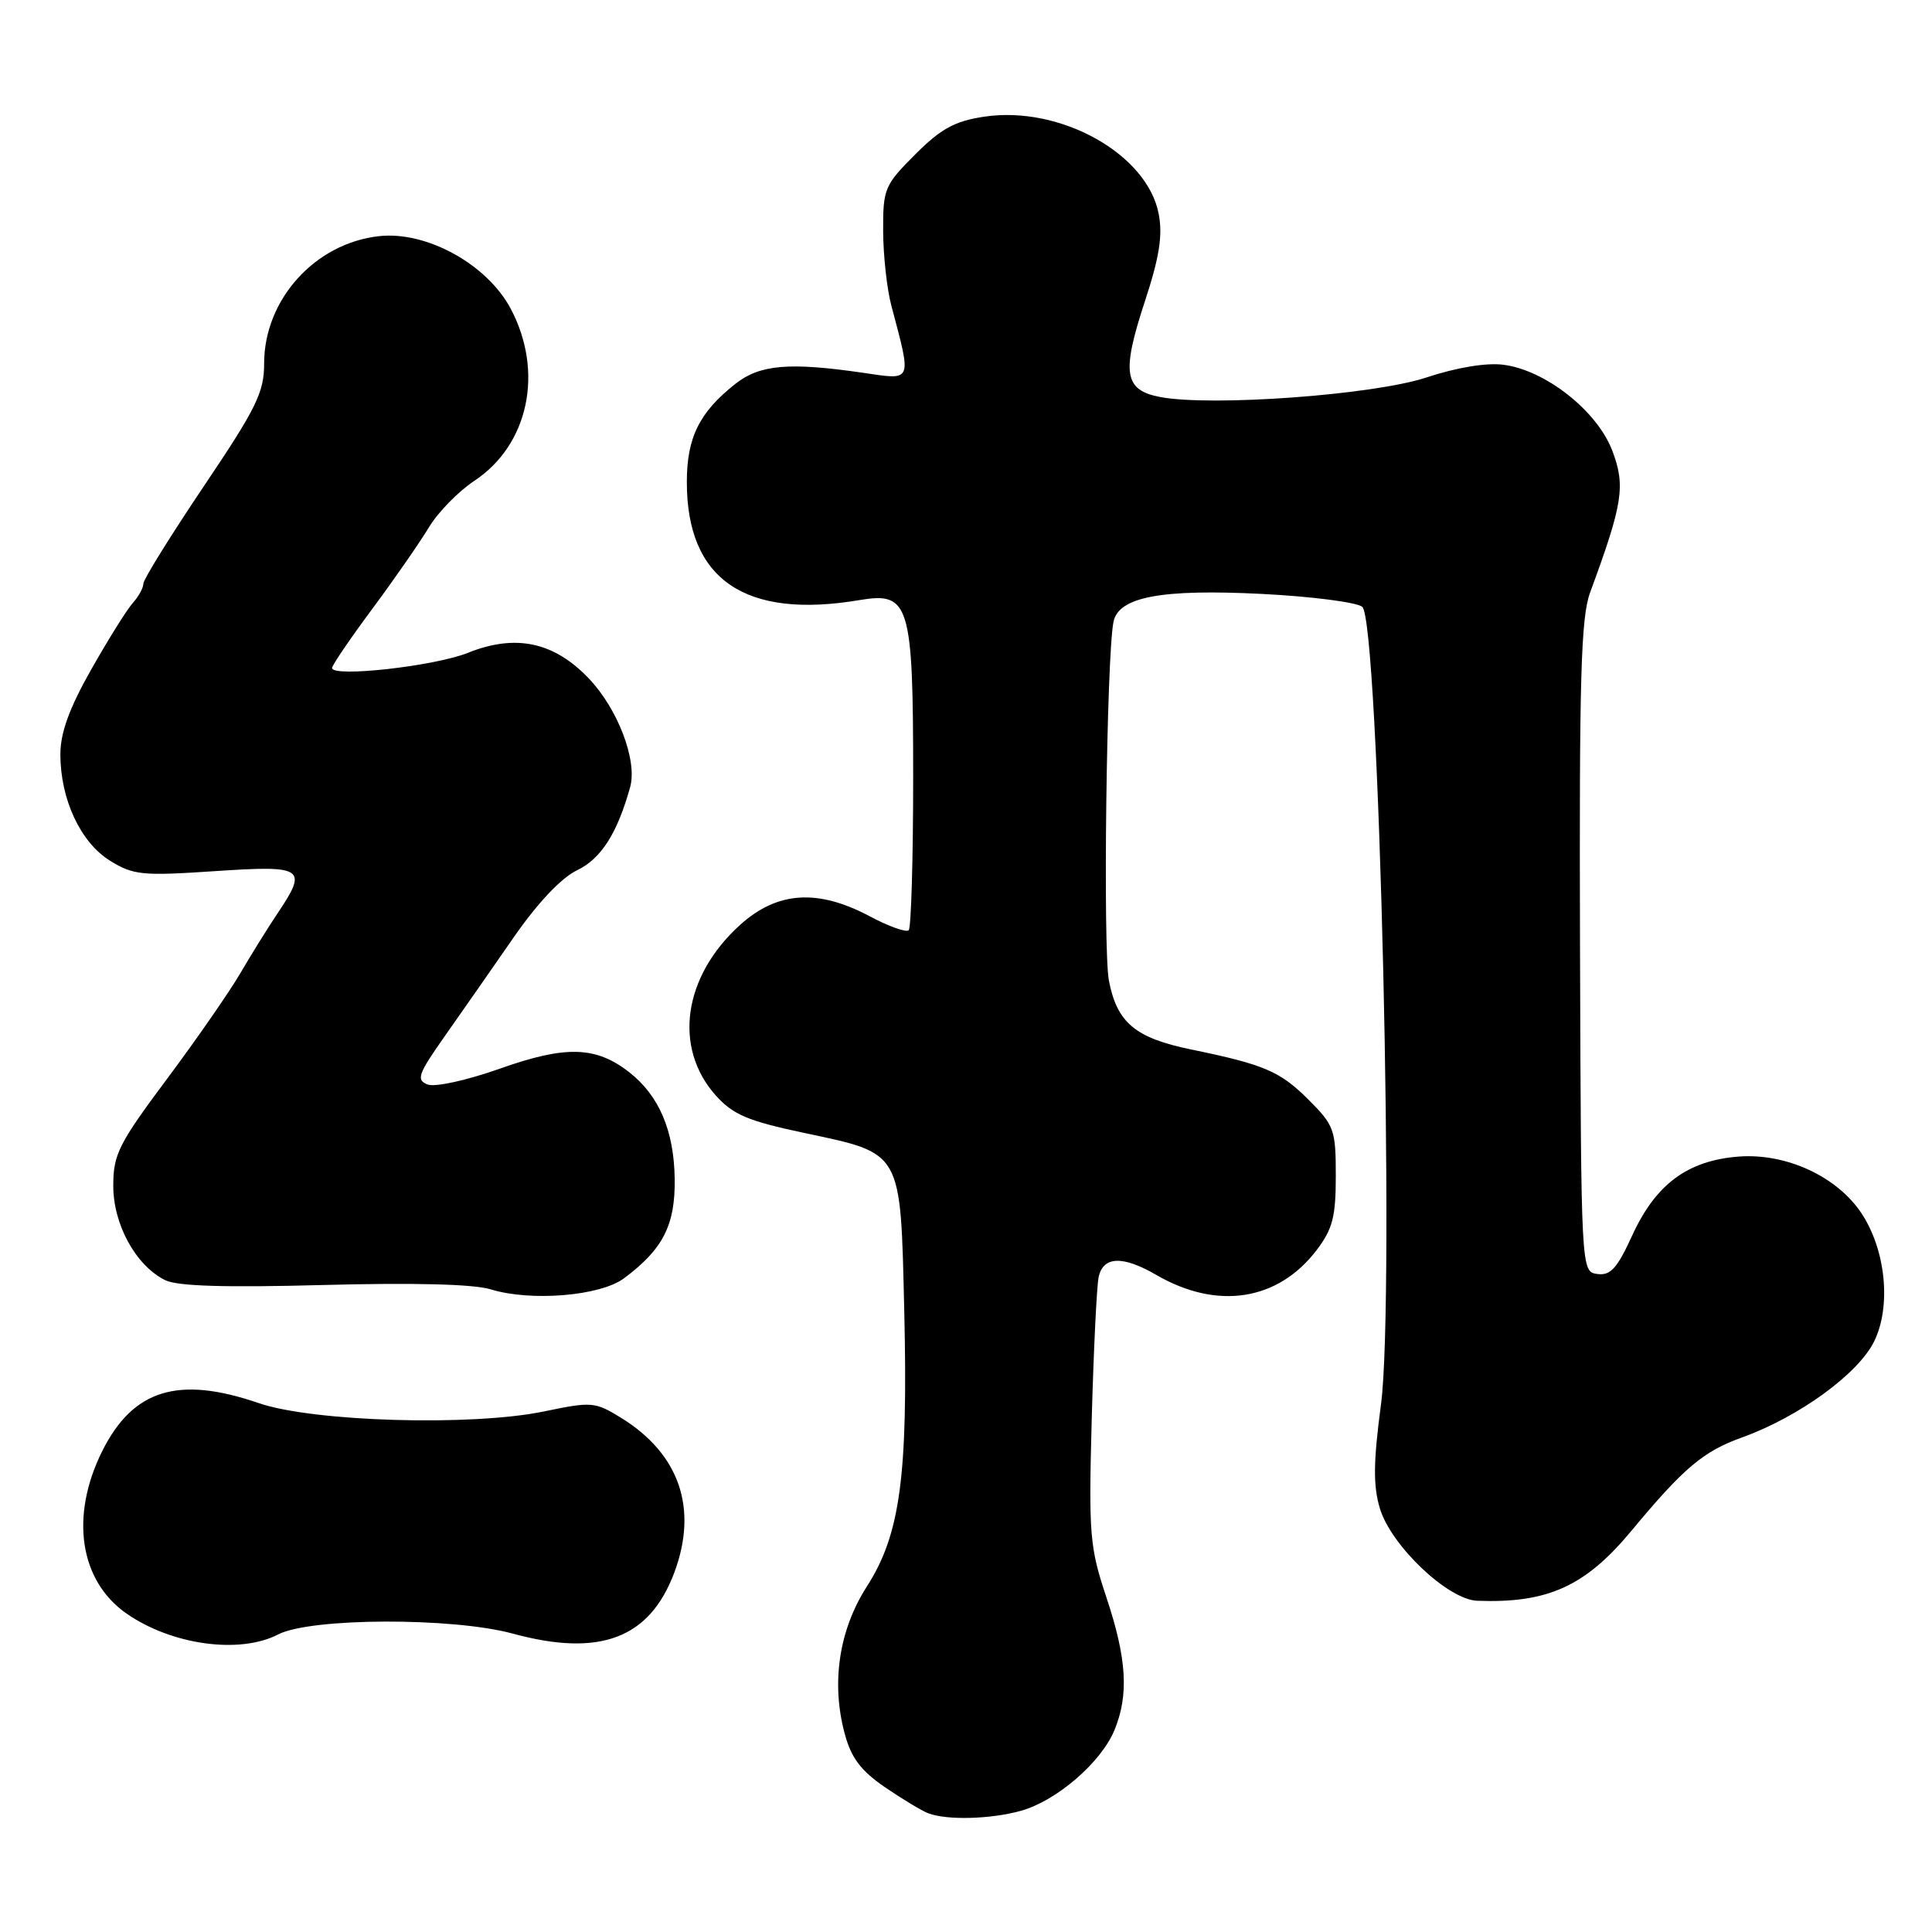 <?xml version="1.0" encoding="UTF-8" standalone="no"?>
<!DOCTYPE svg PUBLIC "-//W3C//DTD SVG 1.1//EN" "http://www.w3.org/Graphics/SVG/1.1/DTD/svg11.dtd" >
<svg xmlns="http://www.w3.org/2000/svg" xmlns:xlink="http://www.w3.org/1999/xlink" version="1.1" viewBox="0 0 256 256">
 <g >
 <path fill="currentColor"
d=" M 135.28 239.94 C 139.98 238.63 145.86 233.57 147.65 229.30 C 149.60 224.62 149.32 219.81 146.61 211.68 C 144.38 204.98 144.25 203.40 144.66 188.00 C 144.91 178.93 145.32 170.49 145.57 169.25 C 146.15 166.45 148.75 166.34 153.19 168.92 C 161.27 173.62 169.32 172.38 174.45 165.66 C 176.58 162.86 177.00 161.24 177.00 155.82 C 177.00 149.69 176.80 149.13 173.37 145.70 C 169.61 141.95 167.52 141.05 157.78 139.05 C 150.43 137.53 148.02 135.52 146.94 129.96 C 146.13 125.80 146.62 87.05 147.54 82.41 C 148.20 79.09 153.86 78.02 167.26 78.70 C 173.73 79.03 179.69 79.79 180.50 80.40 C 182.74 82.08 184.86 171.92 182.99 186.08 C 181.97 193.75 181.94 196.86 182.84 199.87 C 184.32 204.81 191.85 211.96 195.73 212.11 C 205.08 212.46 210.05 210.21 216.18 202.83 C 223.11 194.49 225.69 192.31 230.85 190.46 C 238.38 187.75 246.24 182.03 248.34 177.73 C 250.62 173.07 249.88 165.62 246.65 160.76 C 243.42 155.89 236.68 152.78 230.41 153.25 C 223.62 153.77 219.40 156.89 216.27 163.72 C 214.27 168.09 213.39 169.05 211.65 168.81 C 209.50 168.50 209.50 168.50 209.36 125.50 C 209.25 89.85 209.48 81.82 210.70 78.50 C 215.05 66.71 215.41 64.37 213.63 59.70 C 211.62 54.43 204.76 49.03 199.19 48.33 C 196.93 48.04 192.98 48.70 189.00 50.02 C 182.06 52.32 160.60 53.90 153.75 52.61 C 148.95 51.71 148.58 49.43 151.69 39.97 C 153.61 34.14 154.08 31.22 153.54 28.38 C 152.05 20.41 140.49 13.95 130.42 15.46 C 126.52 16.04 124.69 17.04 121.27 20.46 C 117.20 24.54 117.00 25.01 117.02 30.62 C 117.04 33.85 117.52 38.30 118.11 40.50 C 120.82 50.75 120.98 50.37 114.38 49.40 C 104.59 47.97 100.70 48.31 97.47 50.84 C 92.68 54.61 91.01 57.97 91.01 63.85 C 90.99 76.80 98.72 82.08 113.92 79.51 C 120.52 78.40 121.00 80.00 121.00 103.06 C 121.00 113.84 120.73 122.93 120.41 123.26 C 120.08 123.58 117.77 122.76 115.26 121.42 C 108.35 117.75 103.00 118.10 98.06 122.56 C 90.52 129.38 89.18 138.81 94.84 145.15 C 97.13 147.70 99.07 148.53 106.52 150.11 C 119.65 152.90 119.31 152.31 119.82 173.73 C 120.33 195.55 119.28 203.34 114.88 210.19 C 111.17 215.96 110.11 222.99 111.93 229.73 C 112.79 232.94 114.07 234.63 117.28 236.83 C 119.60 238.41 122.17 239.96 123.00 240.27 C 125.48 241.21 131.26 241.06 135.28 239.94 Z  M 36.86 216.57 C 41.15 214.35 59.96 214.29 67.94 216.46 C 79.47 219.60 86.06 217.12 89.34 208.40 C 92.52 199.90 90.05 192.67 82.33 187.89 C 78.84 185.74 78.43 185.70 72.10 187.02 C 62.52 189.01 41.47 188.40 34.25 185.91 C 23.63 182.26 17.62 184.11 13.54 192.29 C 9.26 200.89 10.53 209.43 16.73 213.78 C 22.71 217.96 31.74 219.22 36.86 216.57 Z  M 82.70 169.37 C 87.86 165.52 89.49 162.33 89.40 156.19 C 89.31 149.83 87.34 145.20 83.42 142.11 C 78.98 138.62 74.99 138.50 66.27 141.59 C 61.83 143.16 57.65 144.08 56.66 143.70 C 55.11 143.11 55.39 142.33 58.96 137.26 C 61.19 134.09 65.29 128.22 68.07 124.20 C 71.25 119.62 74.37 116.32 76.47 115.31 C 79.64 113.80 81.80 110.41 83.50 104.29 C 84.47 100.78 81.88 93.95 78.03 89.91 C 73.40 85.05 68.32 83.97 62.01 86.50 C 57.57 88.28 44.00 89.79 44.00 88.51 C 44.00 88.15 46.40 84.62 49.33 80.68 C 52.26 76.73 55.63 71.87 56.83 69.88 C 58.02 67.89 60.73 65.12 62.84 63.72 C 70.05 58.95 72.10 49.29 67.68 40.92 C 64.56 35.03 56.54 30.60 50.24 31.29 C 41.75 32.22 35.00 39.69 35.00 48.16 C 35.00 51.99 33.98 54.07 27.00 64.44 C 22.60 70.98 19.00 76.78 19.00 77.33 C 19.00 77.89 18.36 79.05 17.58 79.92 C 16.80 80.79 14.33 84.75 12.08 88.72 C 9.18 93.84 8.00 97.10 8.00 99.95 C 8.00 105.91 10.67 111.63 14.58 114.05 C 17.67 115.96 18.85 116.08 28.48 115.43 C 40.34 114.64 40.84 114.98 36.72 121.11 C 35.47 122.97 33.26 126.53 31.82 129.00 C 30.37 131.47 26.00 137.78 22.10 143.00 C 15.73 151.54 15.01 152.96 15.01 157.10 C 15.00 162.24 17.98 167.68 21.87 169.62 C 23.48 170.43 29.82 170.62 42.84 170.27 C 54.82 169.95 62.75 170.15 65.00 170.84 C 70.35 172.49 79.55 171.73 82.70 169.37 Z "/>
</g>
</svg>